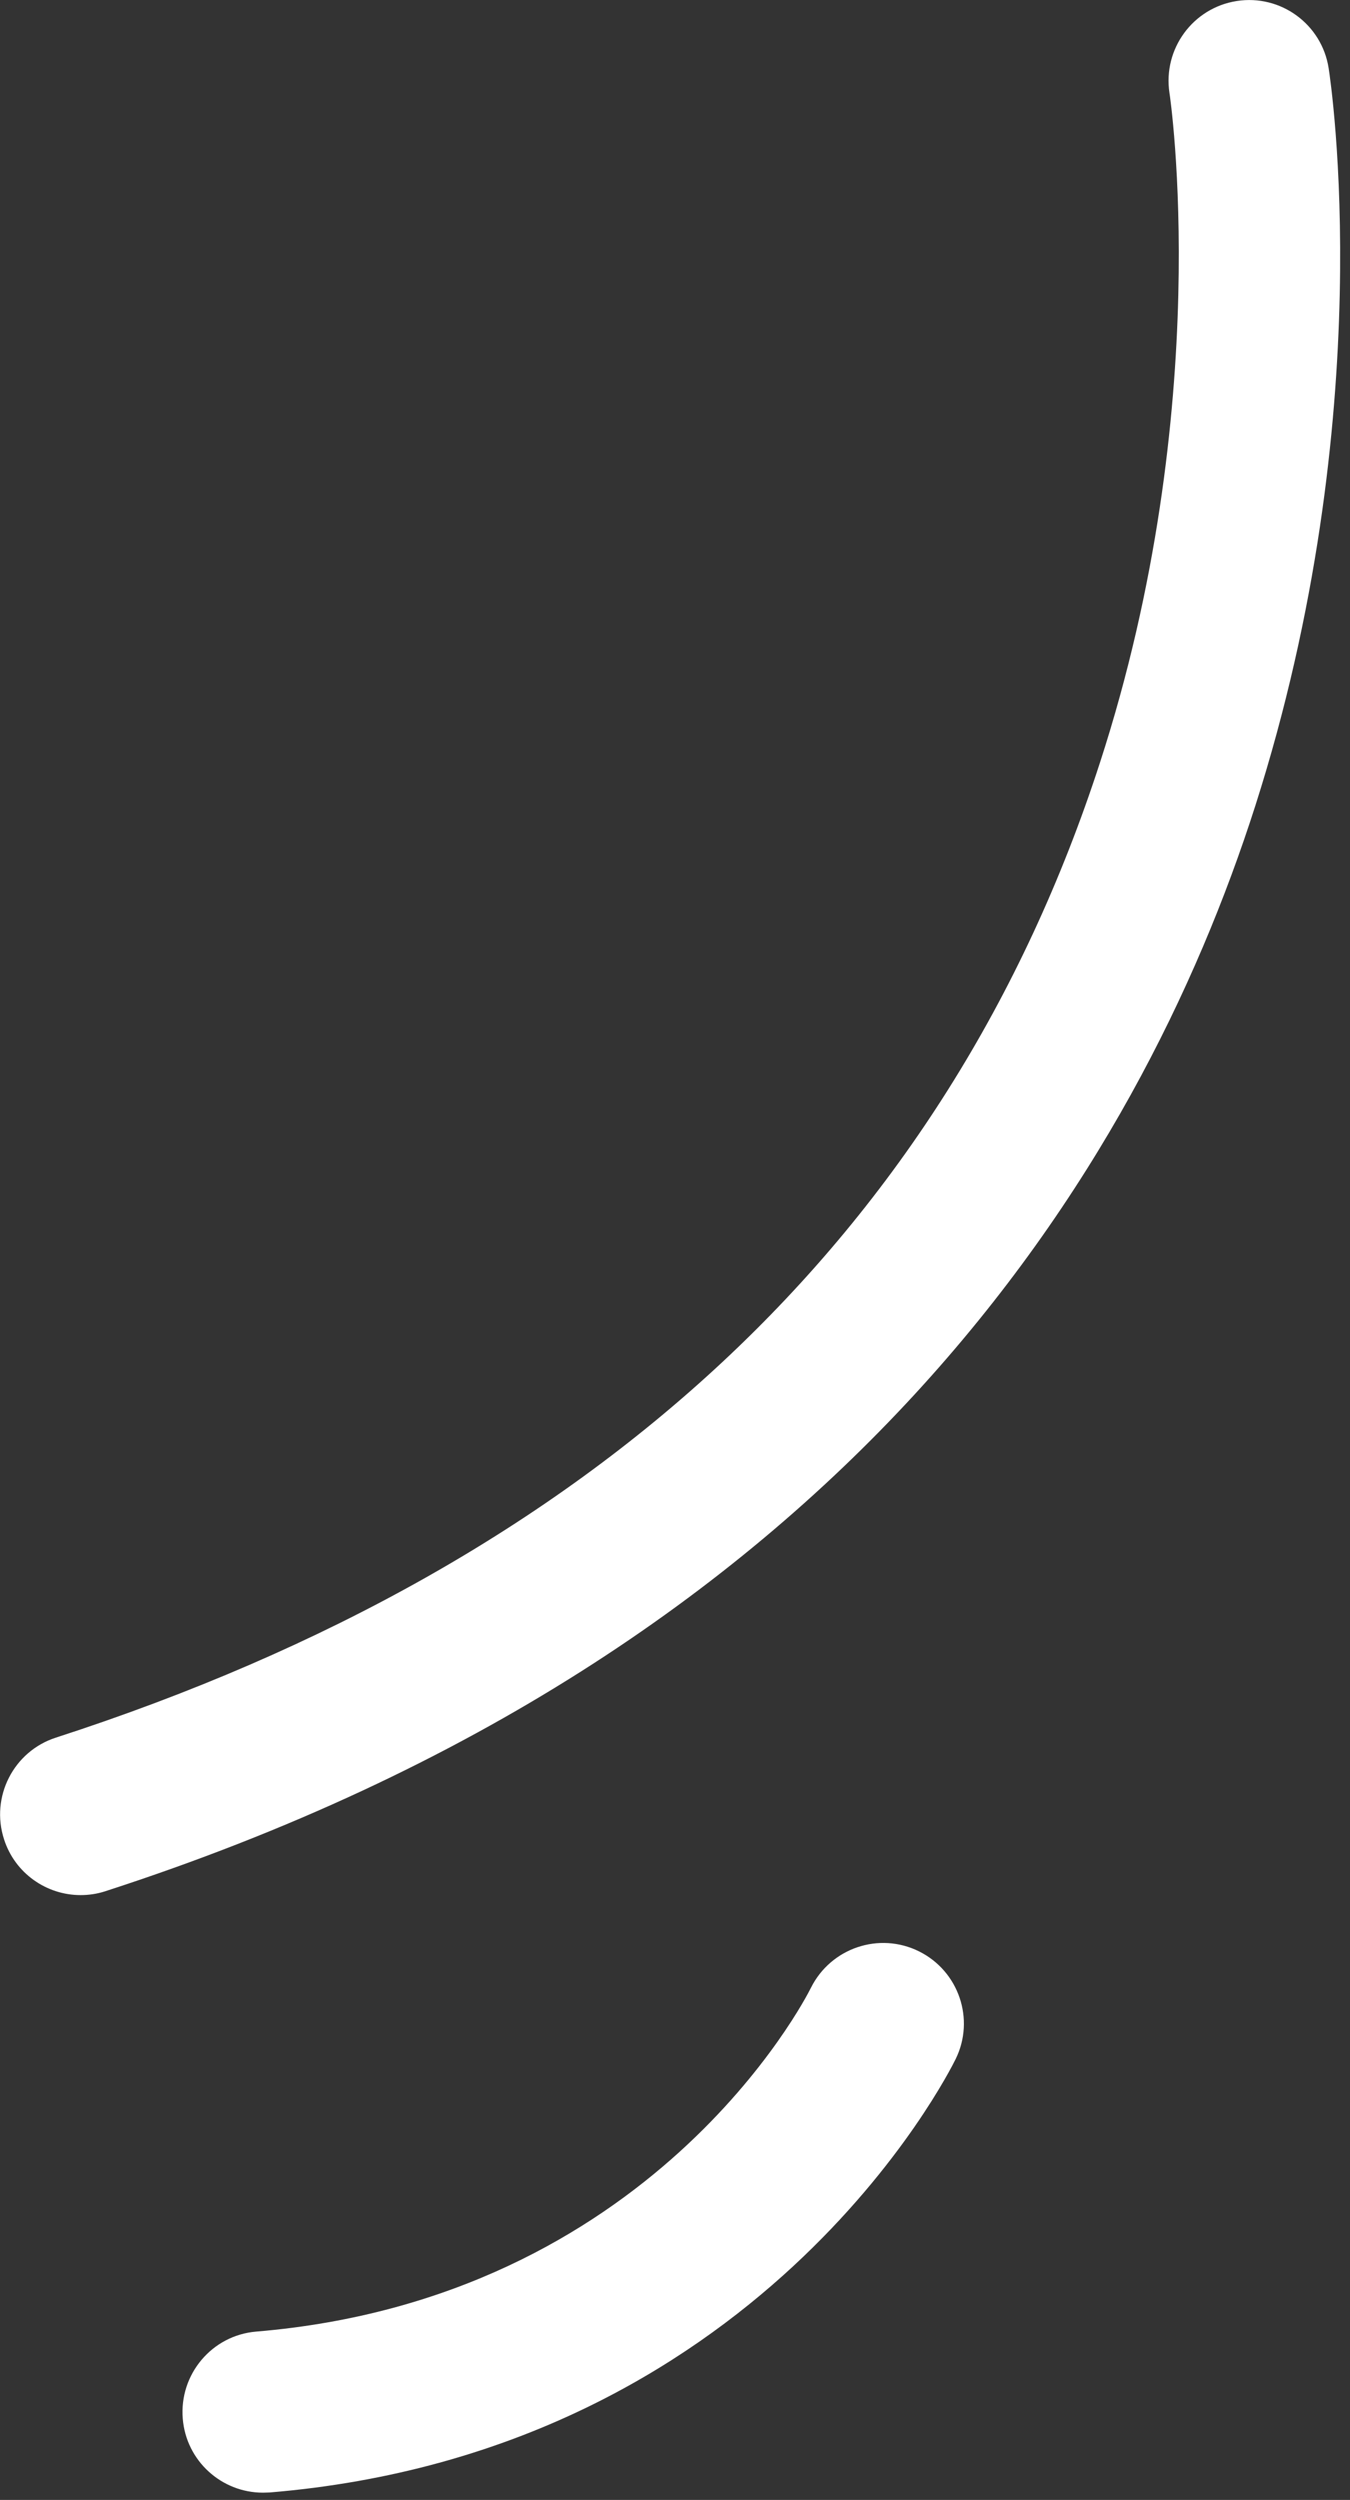 <?xml version="1.0" encoding="utf-8"?>
<!-- Generator: Adobe Illustrator 23.0.0, SVG Export Plug-In . SVG Version: 6.00 Build 0)  -->
<svg version="1.1" id="图层_1" xmlns="http://www.w3.org/2000/svg" xmlns:xlink="http://www.w3.org/1999/xlink" x="0px" y="0px"
	 viewBox="0 0 67 124" style="enable-background:new 0 0 67 124;" xml:space="preserve">
<rect x="0" y="0" width="67" height="124" fill="#333333" stroke="none"/>
<style type="text/css">
	.st0{fill:#FFFFFF;}
</style>
<path class="st0" d="M13.05,123.64c-2.06,0-3.81-1.58-3.98-3.67c-0.18-2.2,1.45-4.14,3.65-4.32c19.6-1.64,27.22-16.43,27.53-17.06
	c0.99-1.97,3.38-2.78,5.36-1.8c1.97,0.98,2.79,3.36,1.82,5.34c-0.39,0.79-9.8,19.48-34.04,21.5
	C13.28,123.63,13.17,123.64,13.05,123.64z"/>
<path class="st0" d="M4,94c-1.69,0-3.26-1.08-3.8-2.77c-0.68-2.1,0.47-4.36,2.57-5.04c26.78-8.67,44.22-24.94,51.82-48.36
	c5.74-17.67,3.48-33.07,3.45-33.22c-0.33-2.18,1.16-4.22,3.34-4.56c2.18-0.34,4.22,1.15,4.56,3.33c0.11,0.69,2.57,17.16-3.64,36.59
	c-5.76,18-20.34,41.95-57.08,53.84C4.82,93.94,4.41,94,4,94z"/>
</svg>
